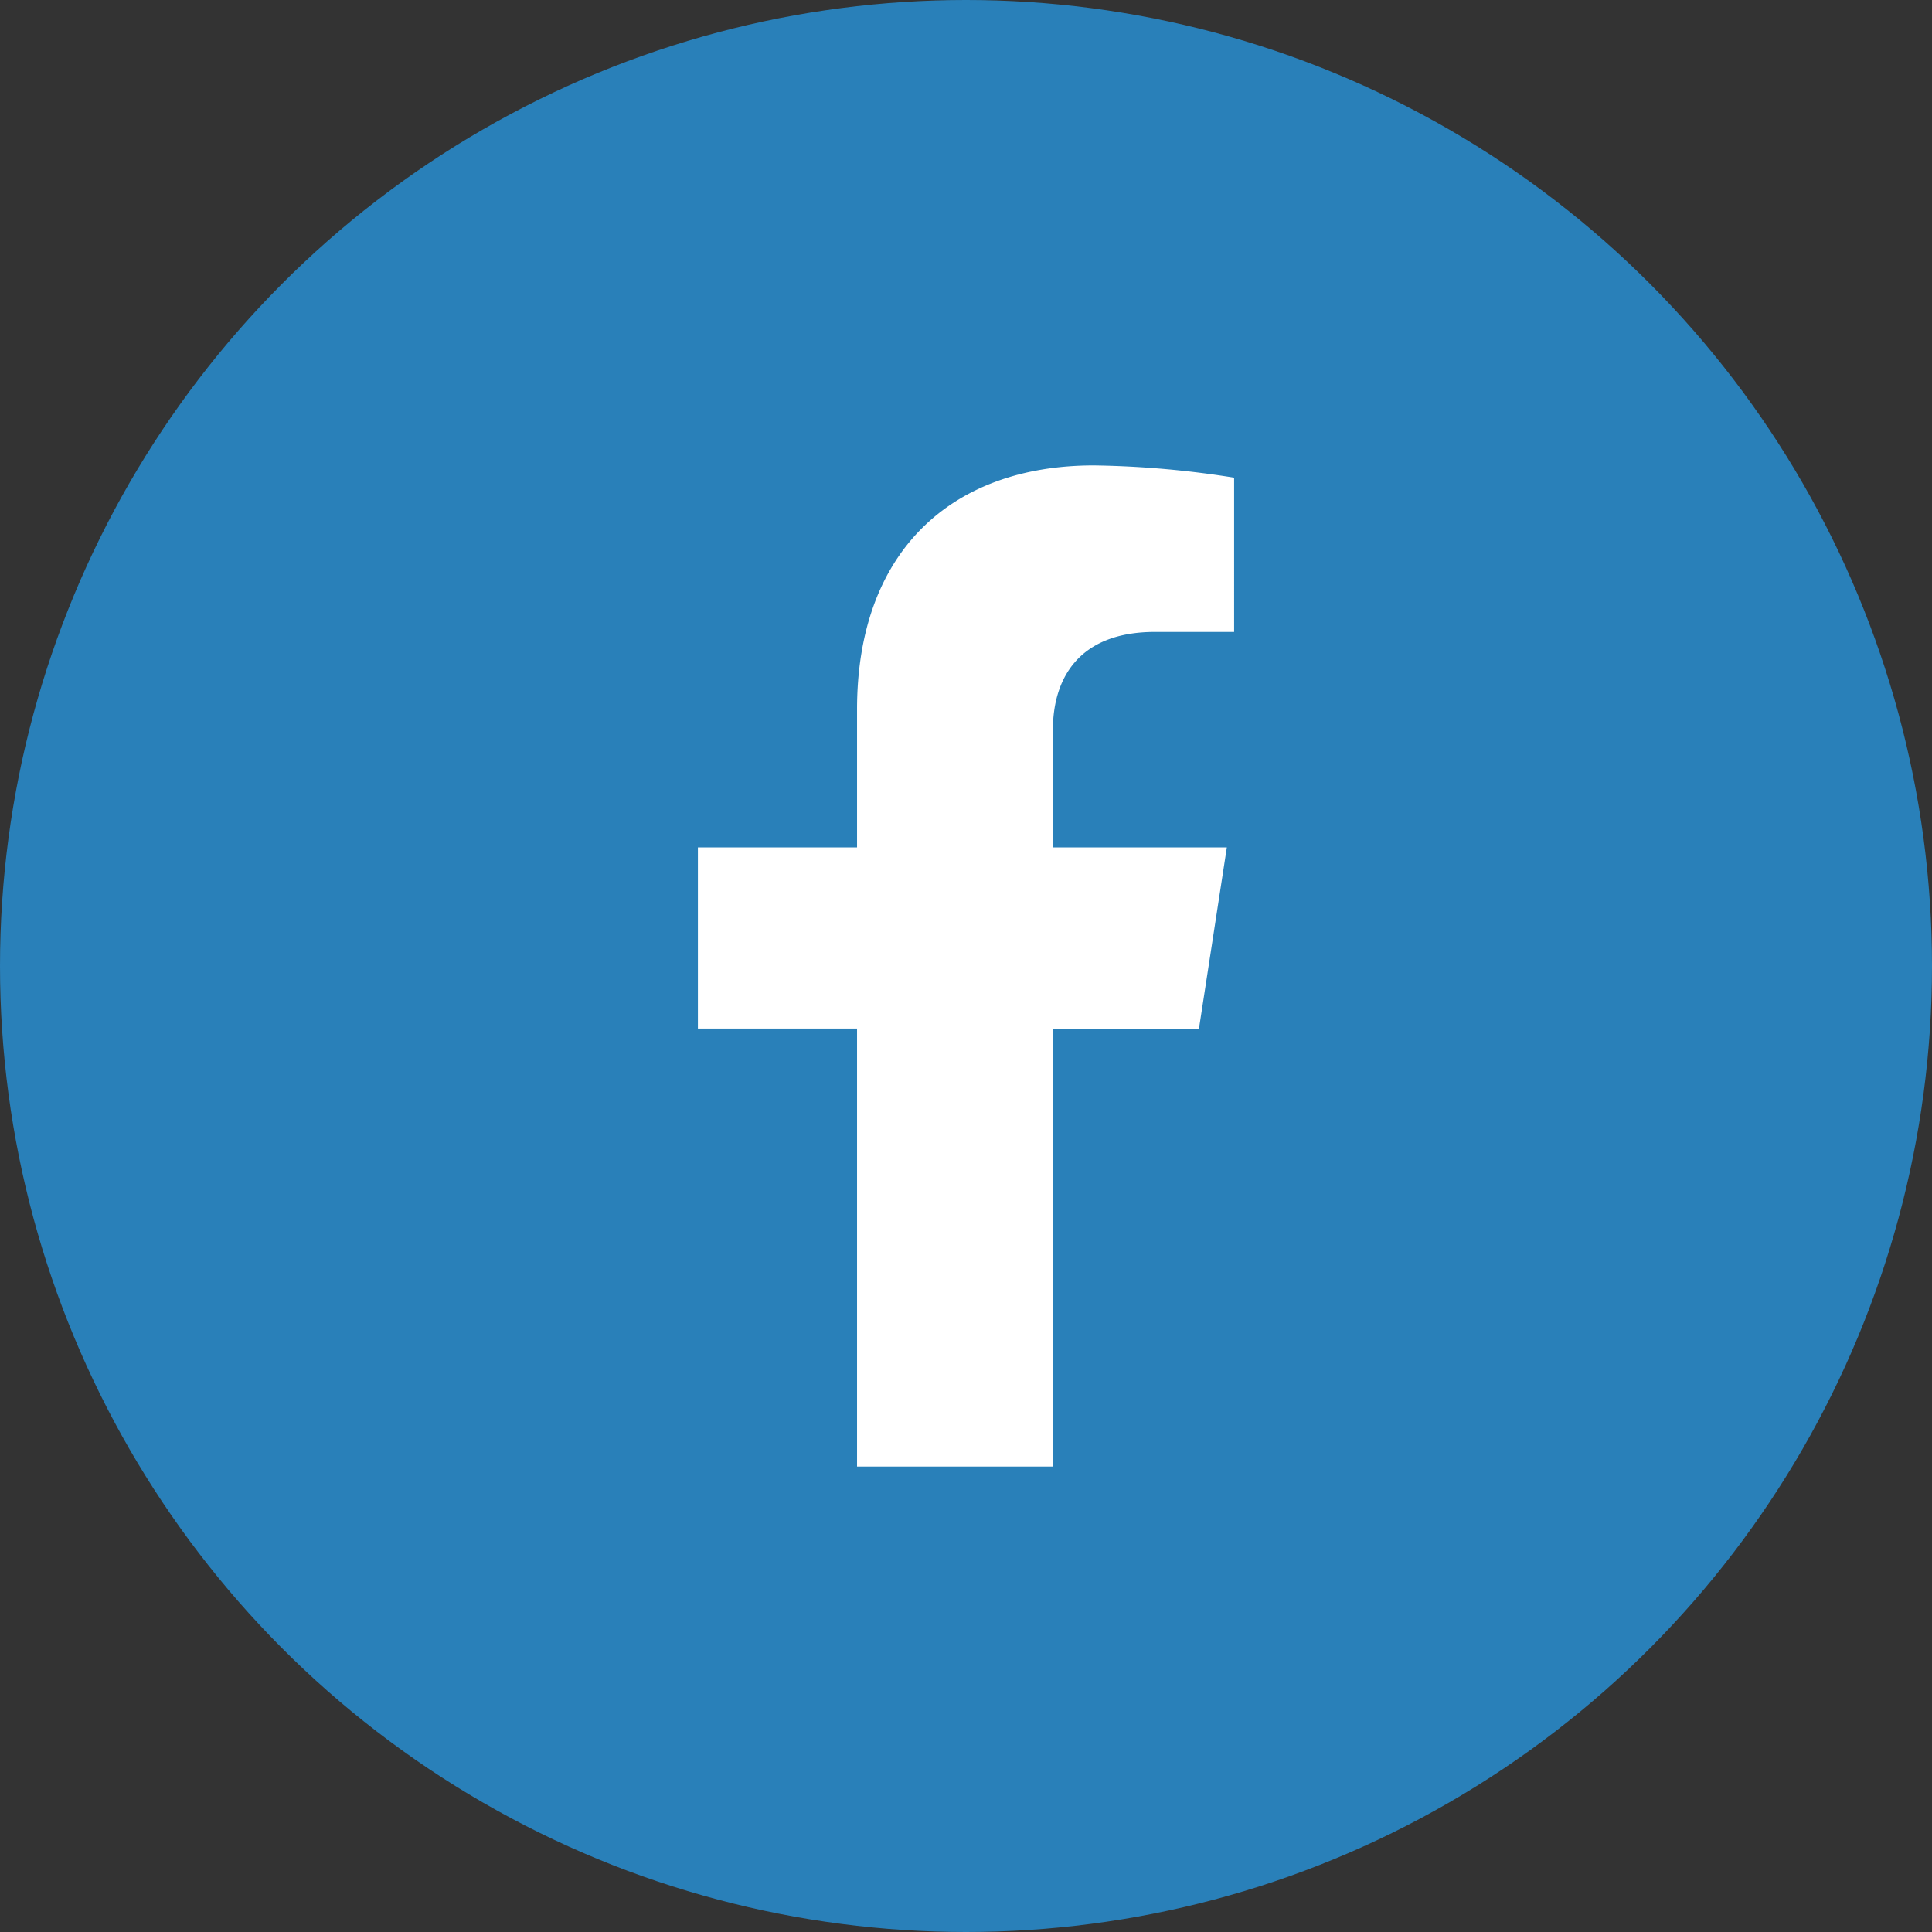 <svg xmlns="http://www.w3.org/2000/svg" width="104" height="104" viewBox="0 0 104 104">
  <rect x="0" y="0" width="104" height="104" fill="#333333" stroke="none"/>
  <g id="Group_18" data-name="Group 18" transform="translate(-749 -6062)">
    <circle id="Ellipse_10" data-name="Ellipse 10" cx="52" cy="52" r="52" transform="translate(749 6062)" fill="#2980b9"/>
    <path id="facebook-f-brands" d="M49.863,30.315l1.5-9.753H42V14.232c0-2.668,1.307-5.269,5.5-5.269h4.255V.659A51.884,51.884,0,0,0,44.2,0C36.495,0,31.457,4.671,31.457,13.128v7.433H22.89v9.753h8.567V53.893H42V30.315Z" transform="translate(763.678 6087.054)" fill="#fff"/>
  </g>
</svg>
